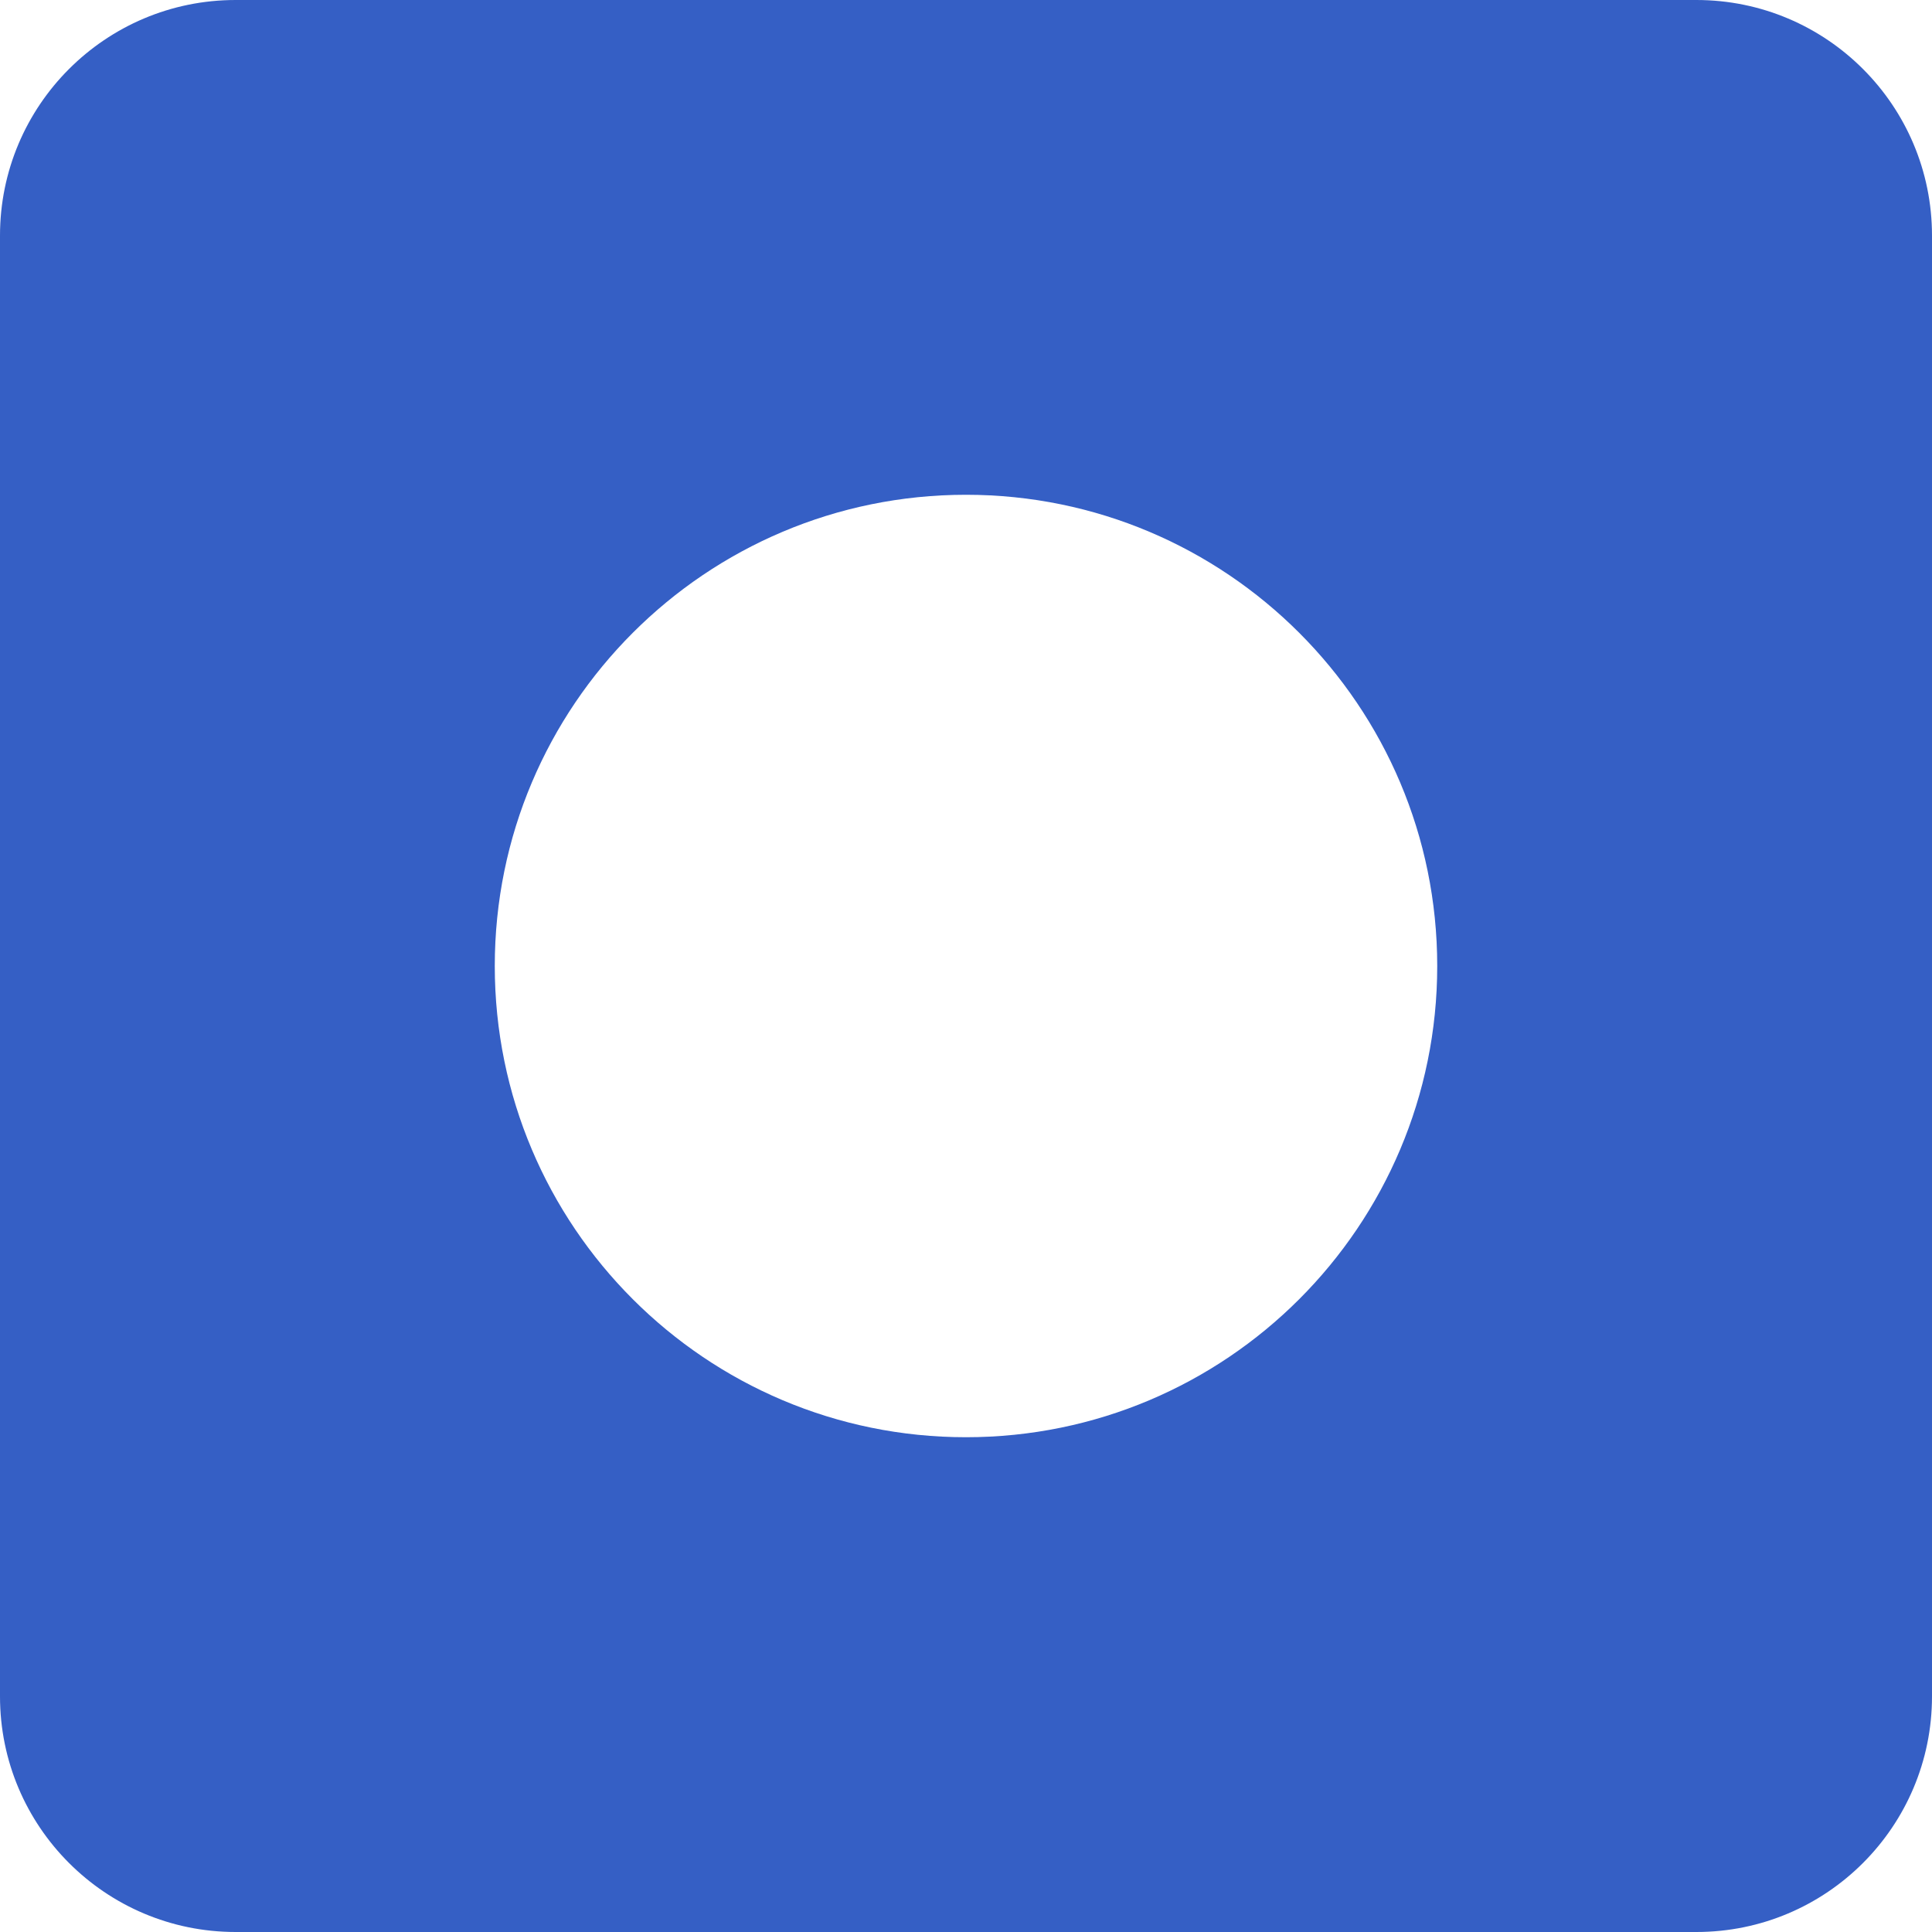 <?xml version="1.0" encoding="UTF-8"?>
<svg width="128px" height="128px" viewBox="0 0 128 128" version="1.1" xmlns="http://www.w3.org/2000/svg" xmlns:xlink="http://www.w3.org/1999/xlink">
    <style>
        @media (prefers-color-scheme: light) {
            path {
                fill: #212733;
            }
        }
        @media (prefers-color-scheme: dark) {
            path {
                fill: #ffffff;
            }
        }
    </style>
    <g stroke="none" stroke-width="1" fill="none" fill-rule="evenodd">
        <path d="M112.39,0 C121.011,-1.58365756e-15 128,6.989 128,15.61 L128,112.39 C128,121.011 121.011,128 112.39,128 L15.61,128 C6.989,128 1.05577171e-15,121.011 0,112.39 L0,15.61 C-1.05577171e-15,6.989 6.989,1.58365756e-15 15.61,0 L112.39,0 Z M64,32.78 C46.758,32.78 32.78,46.758 32.78,64 C32.78,81.242 46.758,95.22 64,95.22 C81.242,95.22 95.22,81.242 95.22,64 C95.22,46.758 81.242,32.78 64,32.78 Z" fill="#355fc5"/>
    </g>
</svg>

